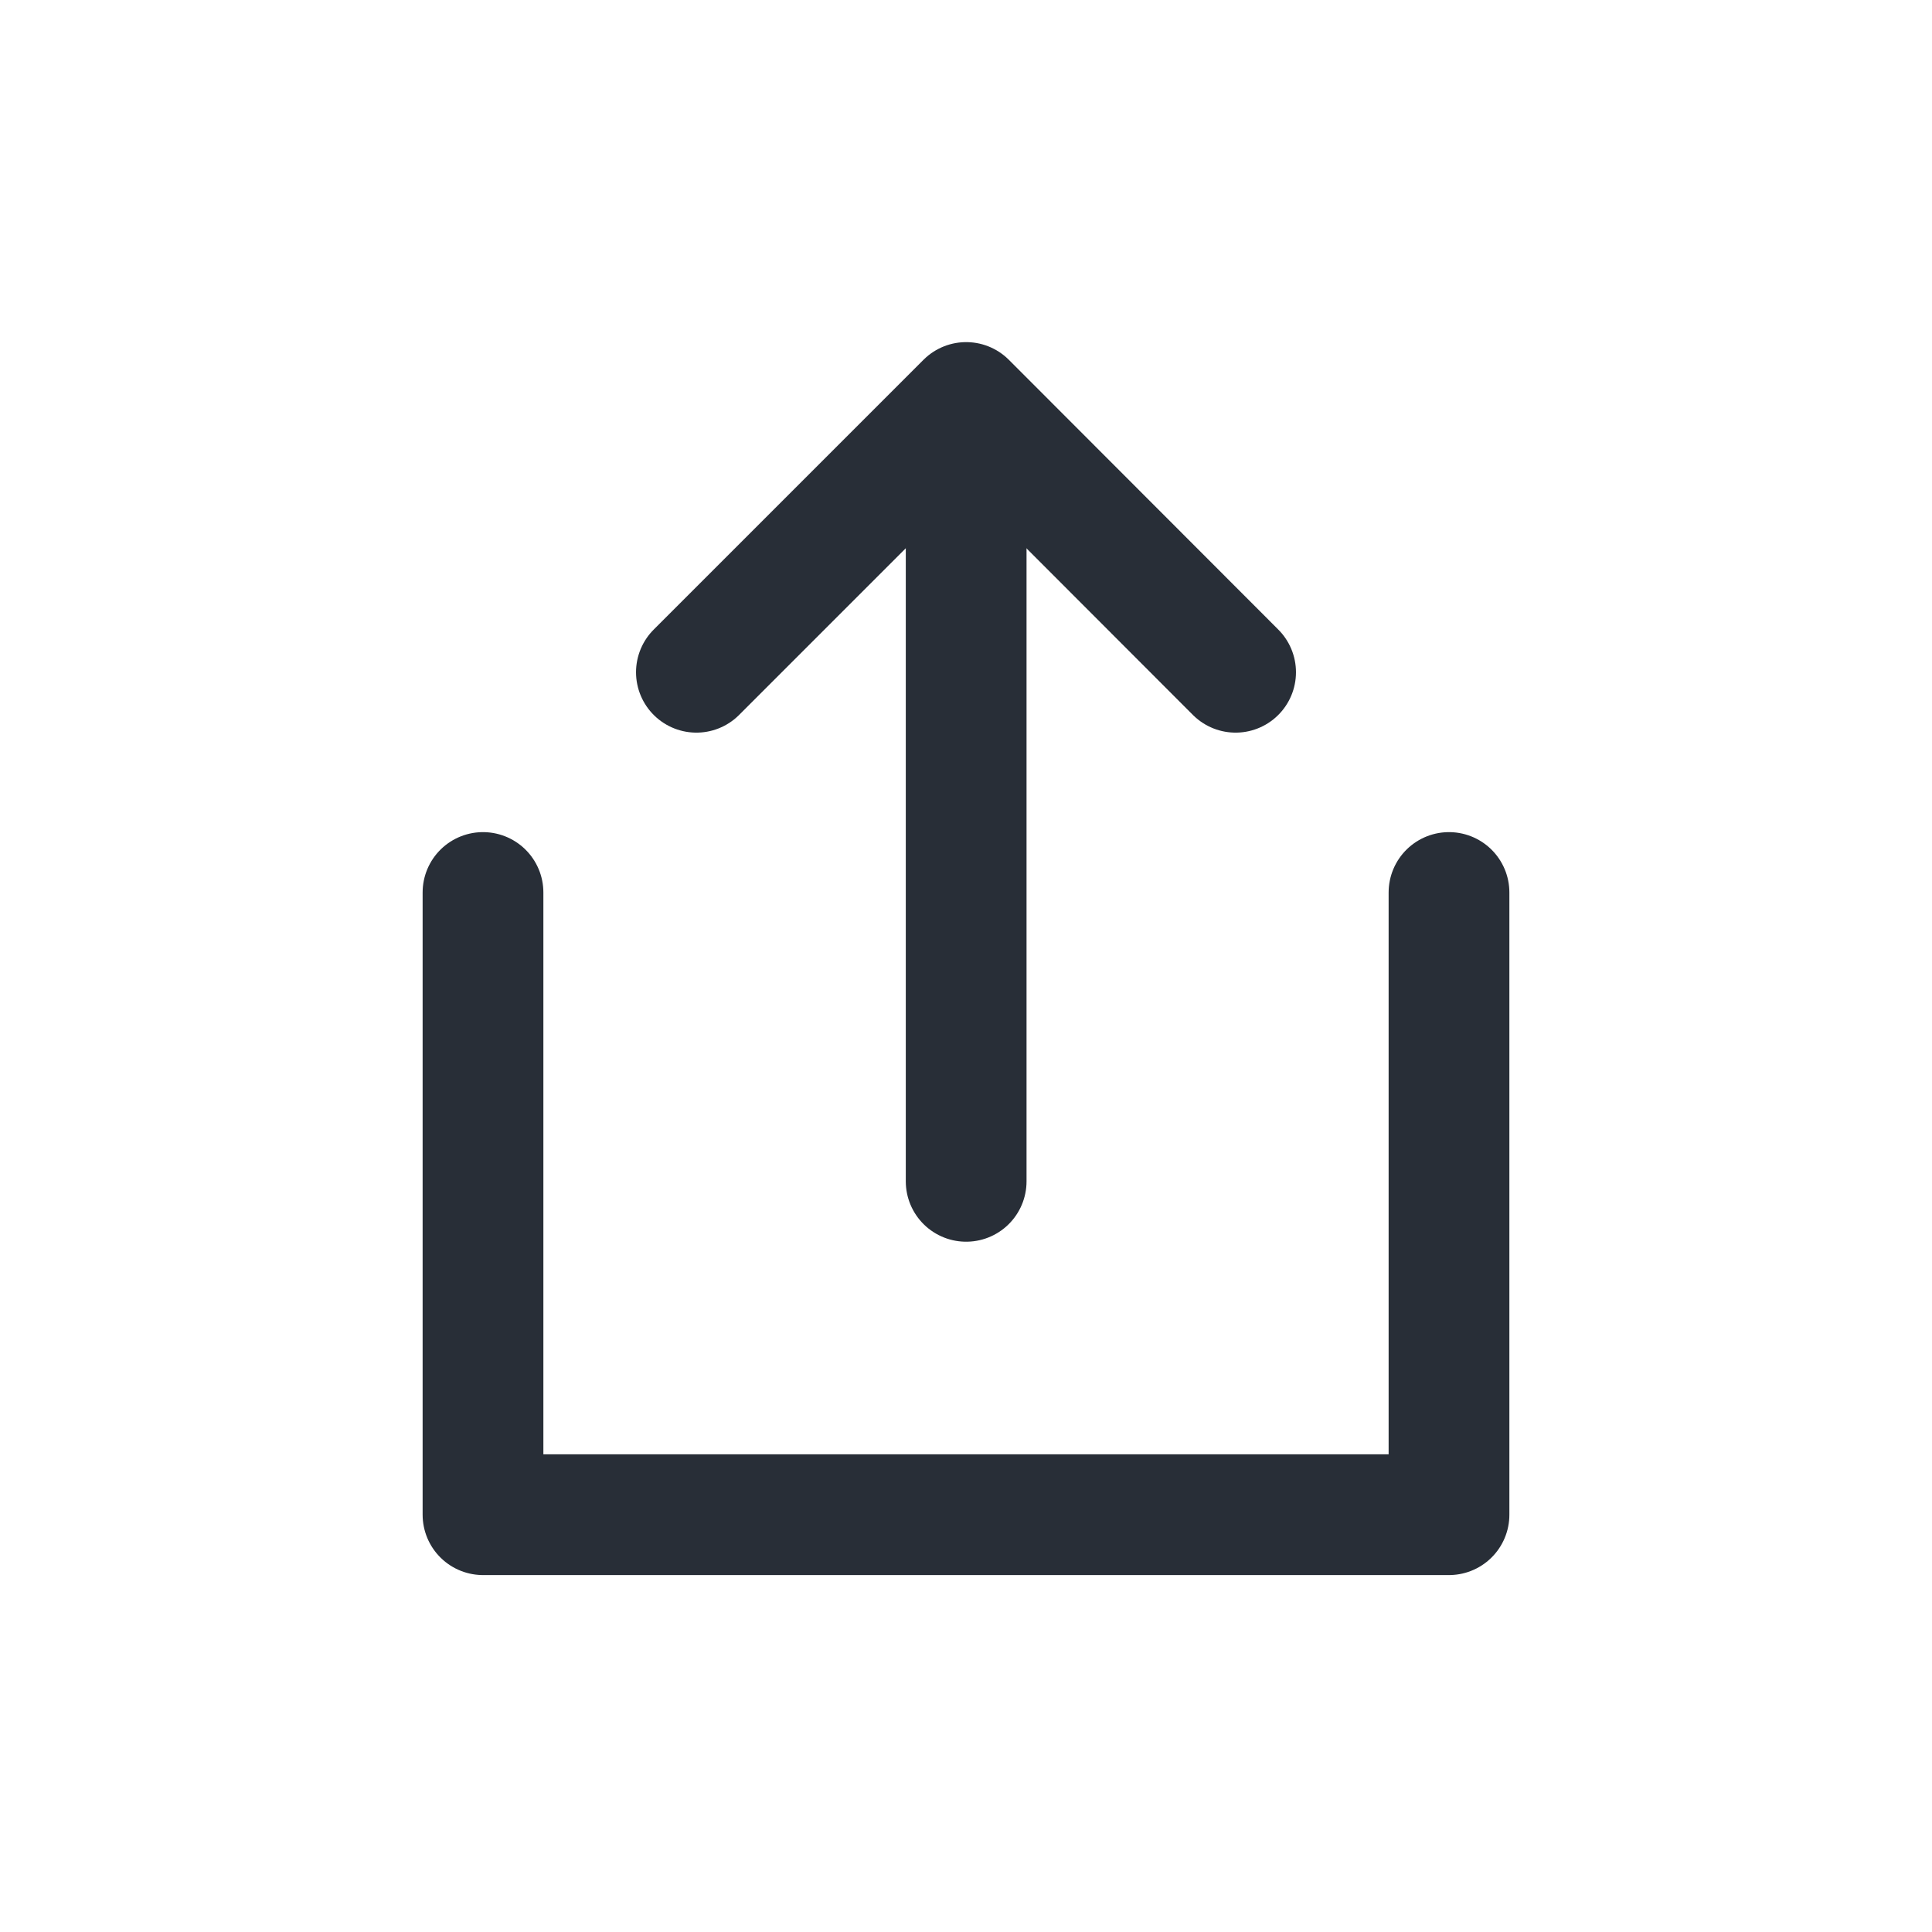 <svg width="24" height="24" viewBox="0 0 24 24" fill="none" xmlns="http://www.w3.org/2000/svg">
<path d="M18 11.087V18.816H6V11.087" stroke="#282E37" stroke-width="1.5" stroke-miterlimit="10" stroke-linecap="round" stroke-linejoin="round"/>
<path d="M12.002 14.675V5.536" stroke="#282E37" stroke-width="1.5" stroke-miterlimit="10" stroke-linecap="round" stroke-linejoin="round"/>
<path d="M8.651 8.351L12.002 5L15.349 8.351" stroke="#282E37" stroke-width="1.5" stroke-miterlimit="10" stroke-linecap="round" stroke-linejoin="round"/>
</svg>
